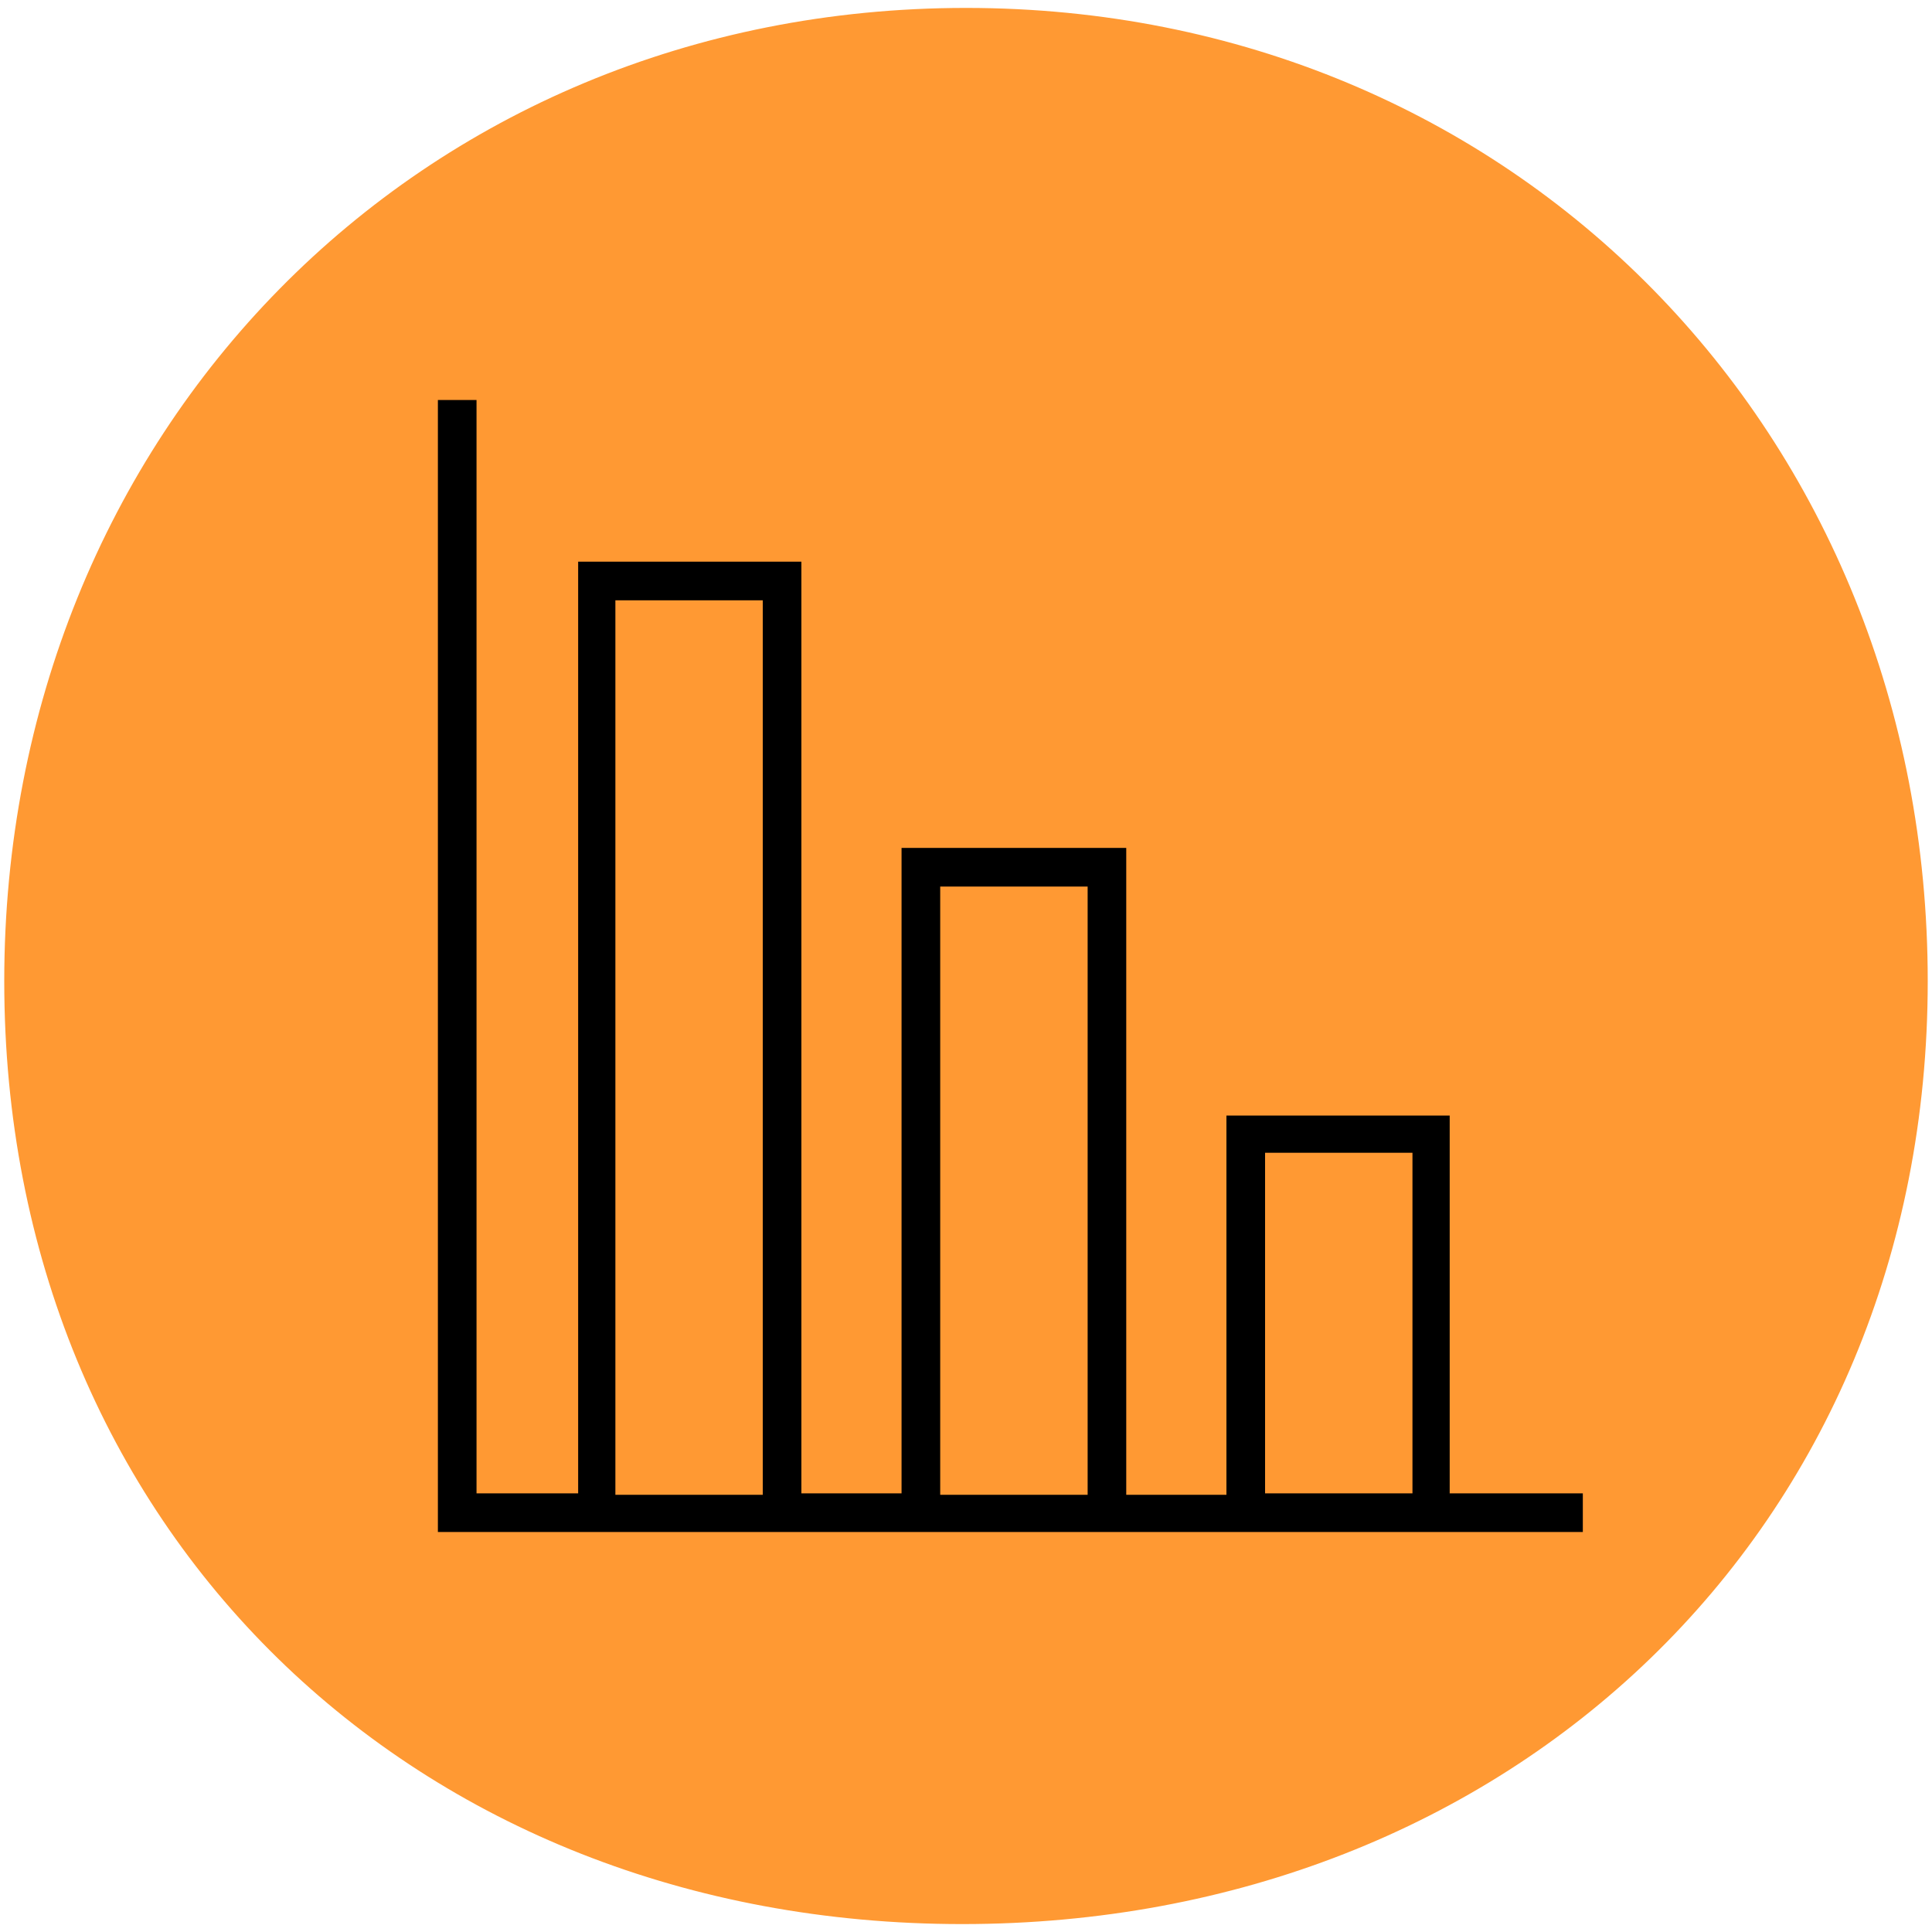<?xml version="1.0" encoding="utf-8"?>
<!-- Generator: Adobe Illustrator 16.0.0, SVG Export Plug-In . SVG Version: 6.00 Build 0)  -->
<!DOCTYPE svg PUBLIC "-//W3C//DTD SVG 1.1//EN" "http://www.w3.org/Graphics/SVG/1.1/DTD/svg11.dtd">
<svg version="1.1" id="Layer_1" xmlns="http://www.w3.org/2000/svg" xmlns:xlink="http://www.w3.org/1999/xlink" x="0px" y="0px"
	 width="100px" height="100px" viewBox="0 0 100 100" enable-background="new 0 0 100 100" xml:space="preserve">
<path id="XMLID_1_" fill="#FF9933" stroke="#FF9933" stroke-miterlimit="10" d="M99.279,50.785
	c0,28.098-21.373,48.305-49.473,48.305C21.707,99.09,0.72,78.883,0.72,50.785C0.721,22.684,21.901,0.91,50,0.91
	C78.1,0.91,99.279,22.682,99.279,50.785z"/>
<path d="M75.036,77.37V57.74H63.48v19.63h-5.186V43.889h-11.63v33.407H41.48V29.073H29.925v48.223h-5.26V20.704h-2v58.592h7.26
	H41.48h5.185h11.558h5.185h11.556h6.963v-2h-6.889L75.036,77.37L75.036,77.37z M31.852,77.37V31.073h7.629V77.37H31.852
	L31.852,77.37z M48.665,77.37V45.889h7.631V77.37H48.665L48.665,77.37z M65.48,77.37V59.667h7.629v17.629H65.48V77.37z"/>
</svg>

